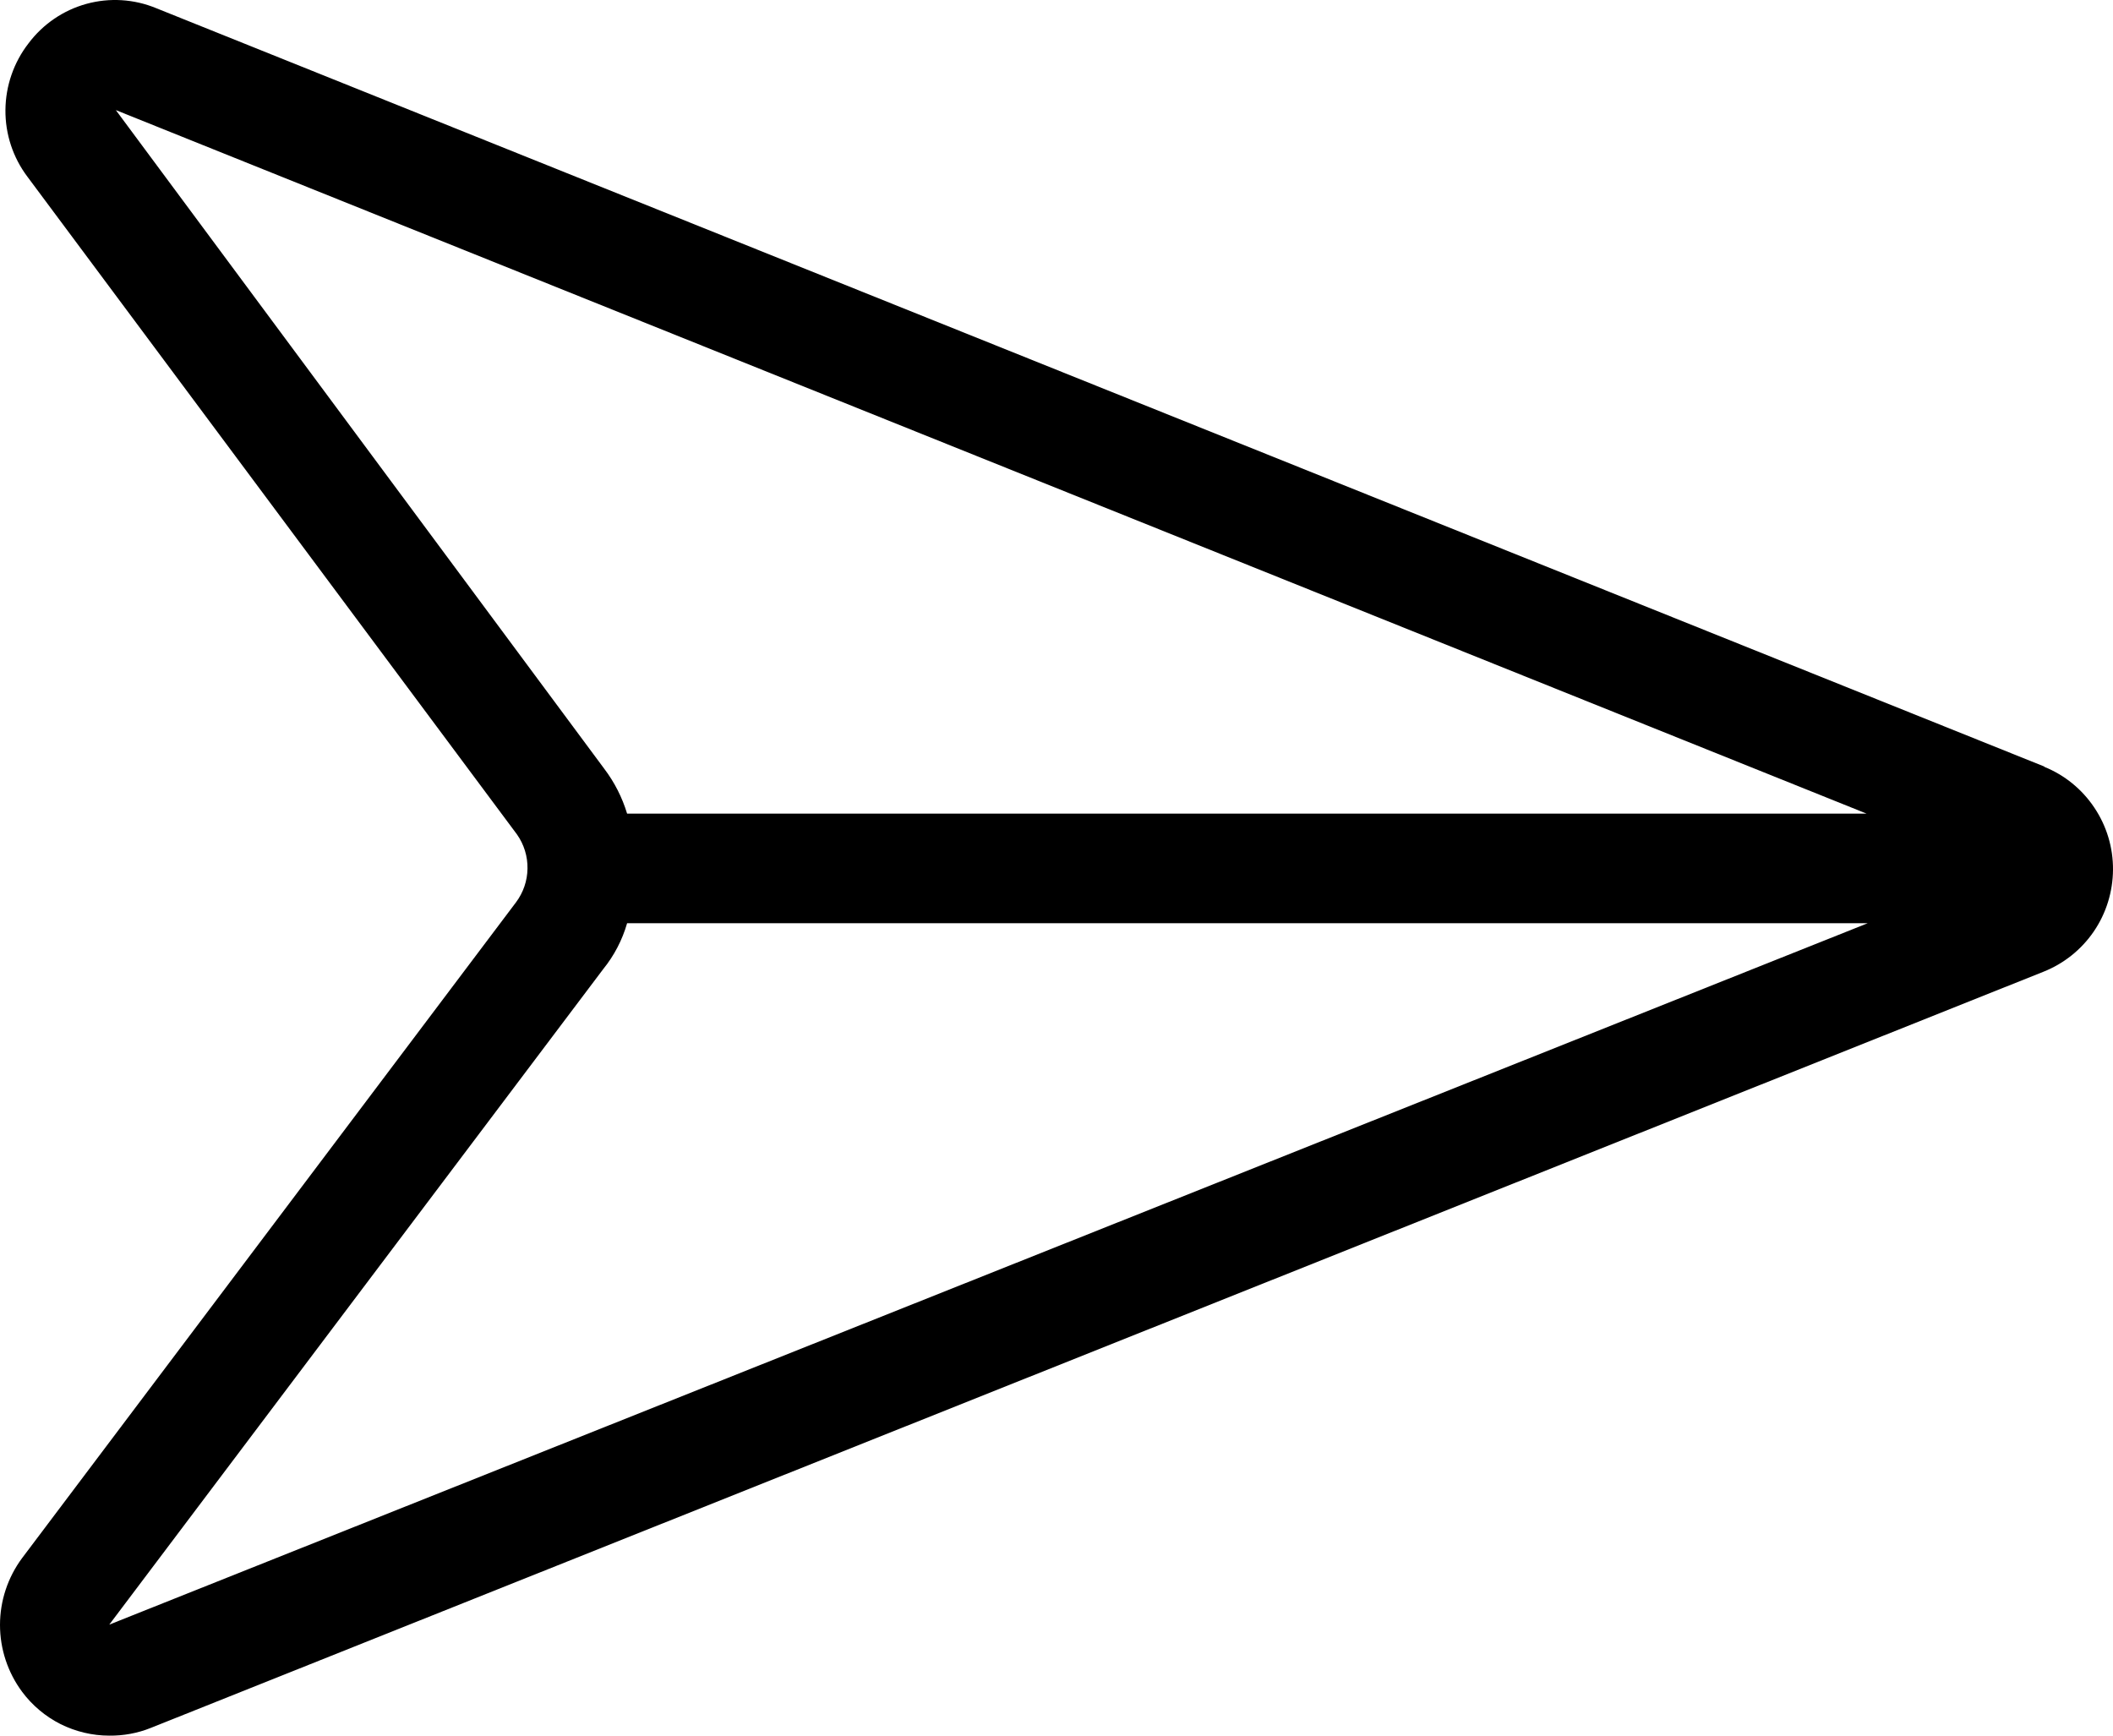 <svg width="28" height="23" viewBox="0 0 28 23" fill="none" xmlns="http://www.w3.org/2000/svg">
<path d="M27.09 10.158L2.069 0.108C1.776 -0.013 1.451 -0.033 1.146 0.051C0.84 0.135 0.57 0.319 0.379 0.573C0.183 0.825 0.075 1.136 0.072 1.456C0.069 1.777 0.172 2.089 0.365 2.344L6.851 11.058C6.944 11.19 6.993 11.349 6.99 11.511C6.988 11.672 6.934 11.829 6.837 11.958L0.293 20.647C0.103 20.903 0 21.214 0 21.533C0 21.852 0.103 22.163 0.293 22.419C0.427 22.599 0.602 22.746 0.802 22.847C1.003 22.947 1.224 23 1.448 23C1.636 23.002 1.823 22.968 1.997 22.898L27.076 12.878C27.347 12.771 27.58 12.585 27.745 12.344C27.91 12.103 27.998 11.817 28 11.525C28.002 11.232 27.916 10.946 27.753 10.703C27.591 10.46 27.36 10.271 27.09 10.162V10.158ZM1.535 1.459L24.735 10.782H8.31C8.245 10.567 8.142 10.365 8.007 10.187L1.535 1.459ZM1.448 21.529L7.992 12.844C8.138 12.664 8.246 12.457 8.31 12.234H24.75L1.448 21.529Z" fill="black"/>
</svg>

